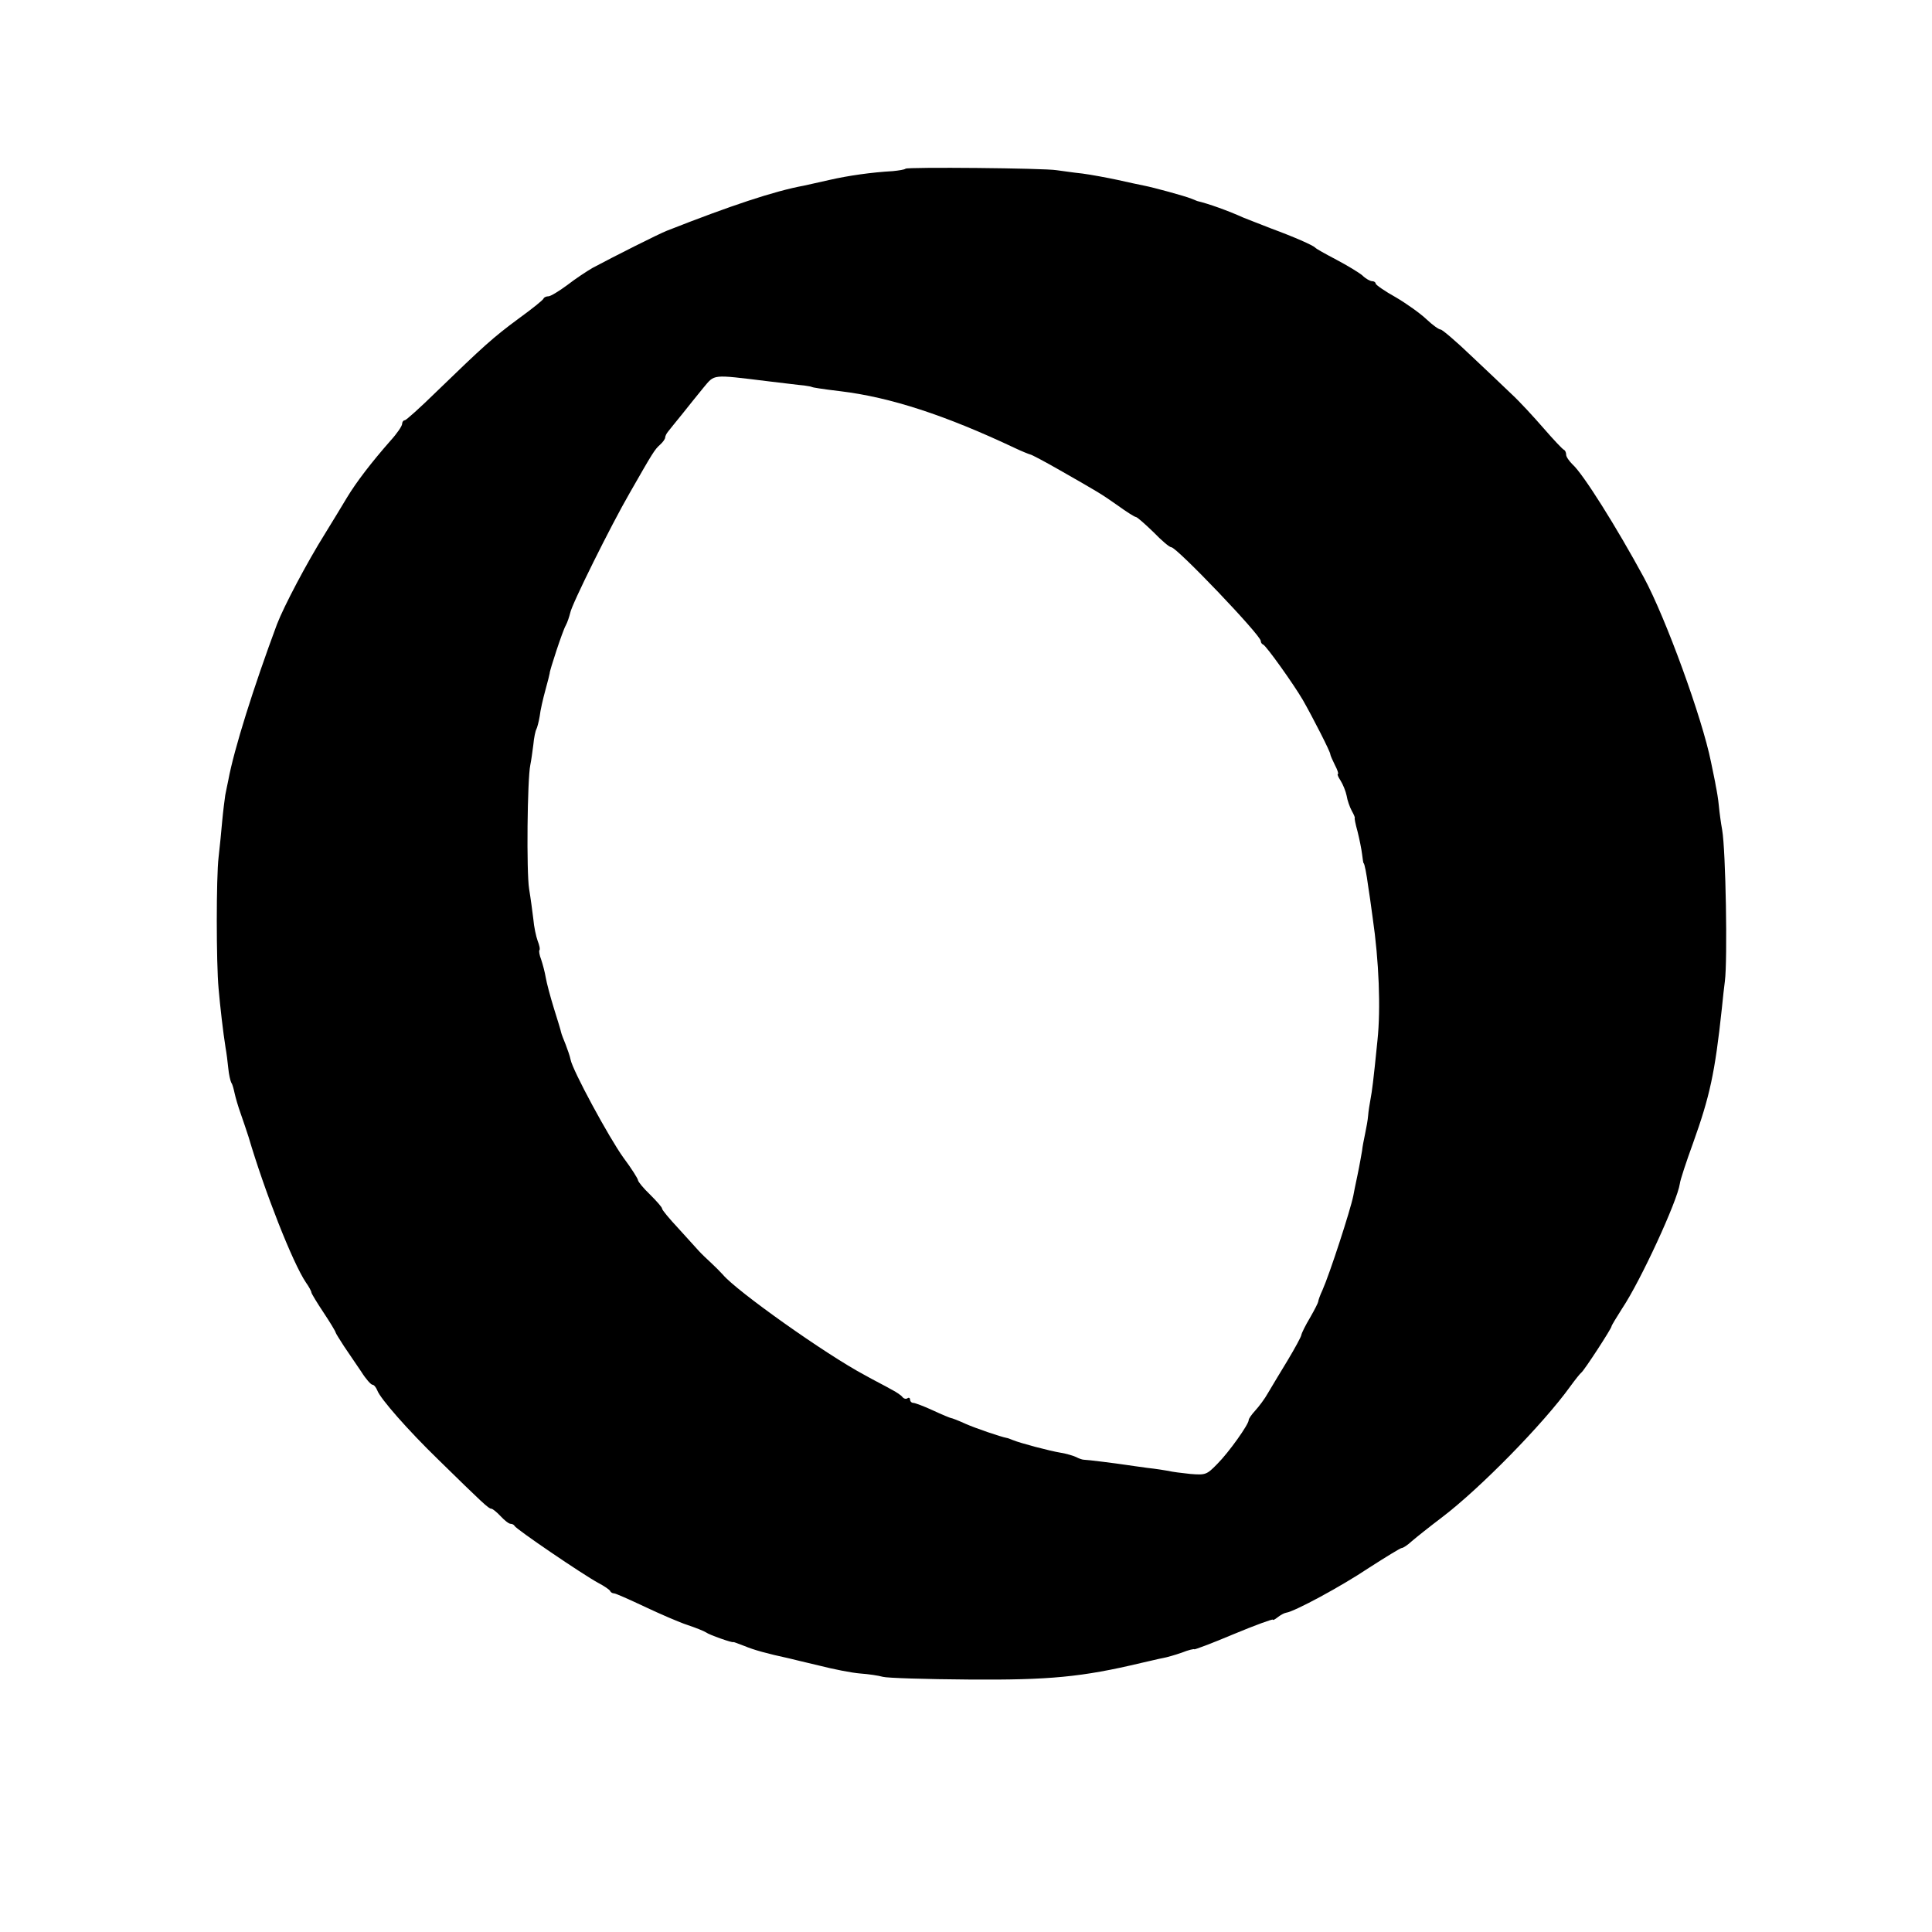 <?xml version="1.0" standalone="no"?>
<!DOCTYPE svg PUBLIC "-//W3C//DTD SVG 20010904//EN"
 "http://www.w3.org/TR/2001/REC-SVG-20010904/DTD/svg10.dtd">
<svg version="1.0" xmlns="http://www.w3.org/2000/svg"
 width="639pt" height="639pt" viewBox="0 0 639 639"
 preserveAspectRatio="xMidYMid meet">
<g transform="translate(0,639) scale(0.1,-0.1)"
fill="#000000" stroke="none">
<path d="M2995 5832 c-3 -3 -22 -6 -42 -8 -71 -4 -148 -15 -209 -29 -34 -8
-73 -16 -85 -19 -98 -18 -242 -66 -453 -149 -28 -11 -171 -83 -246 -123 -19
-11 -57 -36 -84 -57 -27 -20 -55 -37 -62 -37 -7 0 -14 -3 -16 -7 -1 -5 -39
-35 -83 -67 -84 -62 -116 -91 -273 -243 -52 -51 -99 -93 -103 -93 -5 0 -9 -6
-9 -12 0 -7 -17 -32 -38 -55 -65 -74 -113 -137 -144 -188 -16 -27 -49 -81 -73
-120 -60 -96 -136 -240 -159 -300 -77 -207 -142 -413 -161 -516 -3 -13 -7 -35
-10 -49 -2 -14 -7 -52 -10 -85 -3 -33 -8 -87 -12 -120 -8 -67 -8 -349 0 -435
5 -58 15 -145 23 -195 3 -16 7 -47 9 -68 2 -21 7 -42 10 -48 4 -5 8 -21 11
-35 3 -14 12 -45 20 -67 8 -23 20 -58 26 -77 53 -180 146 -417 190 -482 10
-14 18 -29 18 -33 0 -3 18 -33 40 -66 22 -33 40 -63 40 -66 0 -2 13 -23 28
-46 16 -23 41 -61 57 -84 15 -24 32 -43 37 -43 5 0 12 -9 16 -19 10 -27 101
-131 202 -229 145 -142 166 -162 175 -162 4 0 18 -11 31 -25 13 -14 27 -25 33
-25 5 0 11 -3 13 -7 4 -10 226 -161 276 -188 21 -11 38 -23 40 -27 2 -5 8 -8
13 -8 5 0 50 -20 101 -44 51 -24 115 -52 143 -61 27 -9 54 -20 60 -24 10 -8
90 -36 90 -32 0 1 16 -5 37 -13 31 -13 74 -25 148 -41 8 -2 53 -13 100 -24 47
-12 108 -24 135 -26 28 -2 61 -7 75 -11 14 -4 142 -8 285 -9 265 -2 373 8 570
55 28 6 59 14 71 16 12 2 40 10 63 18 22 9 41 13 41 11 0 -2 59 20 130 50 72
30 130 51 130 48 0 -3 7 1 16 8 9 7 21 14 28 15 28 4 182 87 273 148 56 36
105 66 109 66 5 0 20 10 34 23 14 12 59 48 100 79 125 95 335 309 424 433 16
22 32 42 36 45 9 6 100 146 100 153 0 3 16 29 35 59 61 91 183 356 191 413 1
11 21 72 44 135 55 154 72 230 95 445 3 33 8 74 10 90 9 69 3 431 -9 500 -4
22 -9 58 -11 80 -2 22 -7 51 -10 65 -2 14 -10 50 -16 80 -29 145 -150 477
-222 610 -90 166 -201 343 -236 374 -11 11 -21 25 -21 32 0 7 -3 14 -7 16 -5
2 -35 34 -68 72 -33 38 -80 89 -105 112 -25 24 -85 81 -135 128 -49 47 -95 86
-100 86 -6 0 -27 15 -47 34 -20 19 -66 52 -102 73 -36 20 -66 41 -66 45 0 4
-5 8 -12 8 -6 0 -21 8 -32 19 -12 10 -50 33 -86 52 -36 19 -67 36 -70 40 -8 8
-69 35 -145 63 -38 15 -80 31 -92 36 -51 23 -115 46 -153 55 -3 1 -12 5 -20 8
-22 9 -125 37 -156 43 -14 3 -54 11 -88 19 -33 7 -86 17 -116 21 -30 3 -68 9
-85 11 -40 7 -494 11 -500 5z m-455 -703 c52 -6 106 -13 120 -14 14 -2 25 -4
25 -5 0 -1 35 -7 95 -14 165 -20 346 -79 577 -188 23 -11 46 -20 50 -21 4 0
49 -24 98 -52 133 -76 135 -77 192 -117 29 -21 56 -38 60 -38 4 0 30 -23 58
-50 27 -28 53 -50 59 -50 18 0 296 -291 296 -310 0 -5 3 -10 8 -12 10 -4 100
-130 131 -183 32 -56 92 -173 91 -180 0 -3 7 -19 15 -35 9 -17 13 -30 10 -30
-3 0 1 -10 9 -22 8 -13 17 -35 20 -50 2 -14 10 -37 17 -50 7 -12 11 -23 10
-23 -2 0 2 -20 9 -45 6 -24 13 -58 15 -75 2 -16 4 -30 5 -30 3 0 10 -37 15
-75 3 -19 10 -66 15 -105 21 -143 27 -301 16 -405 -14 -140 -18 -168 -23 -195
-3 -16 -7 -41 -8 -55 -1 -14 -6 -41 -10 -60 -4 -19 -9 -44 -10 -56 -2 -11 -8
-47 -15 -80 -7 -32 -13 -63 -14 -69 -10 -49 -78 -258 -102 -312 -8 -17 -14
-34 -14 -38 0 -3 -12 -27 -27 -53 -15 -25 -28 -51 -29 -58 -1 -6 -21 -43 -45
-83 -24 -39 -53 -88 -65 -108 -11 -20 -31 -46 -42 -58 -12 -13 -22 -27 -22
-32 0 -14 -65 -106 -104 -145 -35 -36 -39 -37 -89 -33 -29 3 -61 7 -72 10 -11
2 -42 7 -70 10 -27 4 -60 8 -71 10 -33 5 -128 17 -139 17 -5 0 -17 4 -26 9 -9
4 -31 11 -50 14 -37 6 -135 32 -159 42 -8 3 -17 7 -20 7 -21 4 -103 32 -137
47 -24 11 -45 19 -48 19 -2 0 -29 11 -59 25 -30 14 -60 25 -65 25 -6 0 -11 5
-11 11 0 5 -4 8 -9 4 -5 -3 -12 -1 -16 4 -3 5 -20 17 -38 26 -17 10 -57 30
-87 47 -128 68 -424 278 -469 332 -9 10 -27 28 -40 40 -13 12 -31 29 -40 39
-9 10 -40 44 -68 75 -29 31 -53 60 -53 64 0 5 -18 25 -40 47 -22 21 -40 43
-40 48 0 4 -21 38 -48 74 -47 65 -169 290 -175 325 -2 11 -10 33 -16 49 -7 17
-14 35 -15 40 -1 6 -12 42 -24 80 -12 39 -24 84 -27 102 -3 18 -10 44 -15 59
-6 15 -8 29 -6 31 3 3 0 17 -6 32 -5 14 -12 46 -14 71 -3 25 -9 70 -14 100 -9
55 -6 363 4 410 3 14 7 44 10 67 2 23 7 46 10 51 3 6 8 25 11 43 2 19 11 58
19 87 8 29 14 53 14 55 -1 7 43 141 53 158 6 11 12 30 15 42 4 26 135 290 197
397 76 133 82 143 100 159 9 8 17 19 17 24 0 4 4 13 10 20 5 7 26 32 46 57 20
25 51 64 70 87 39 46 25 45 214 22z"/>
</g>
</svg>
